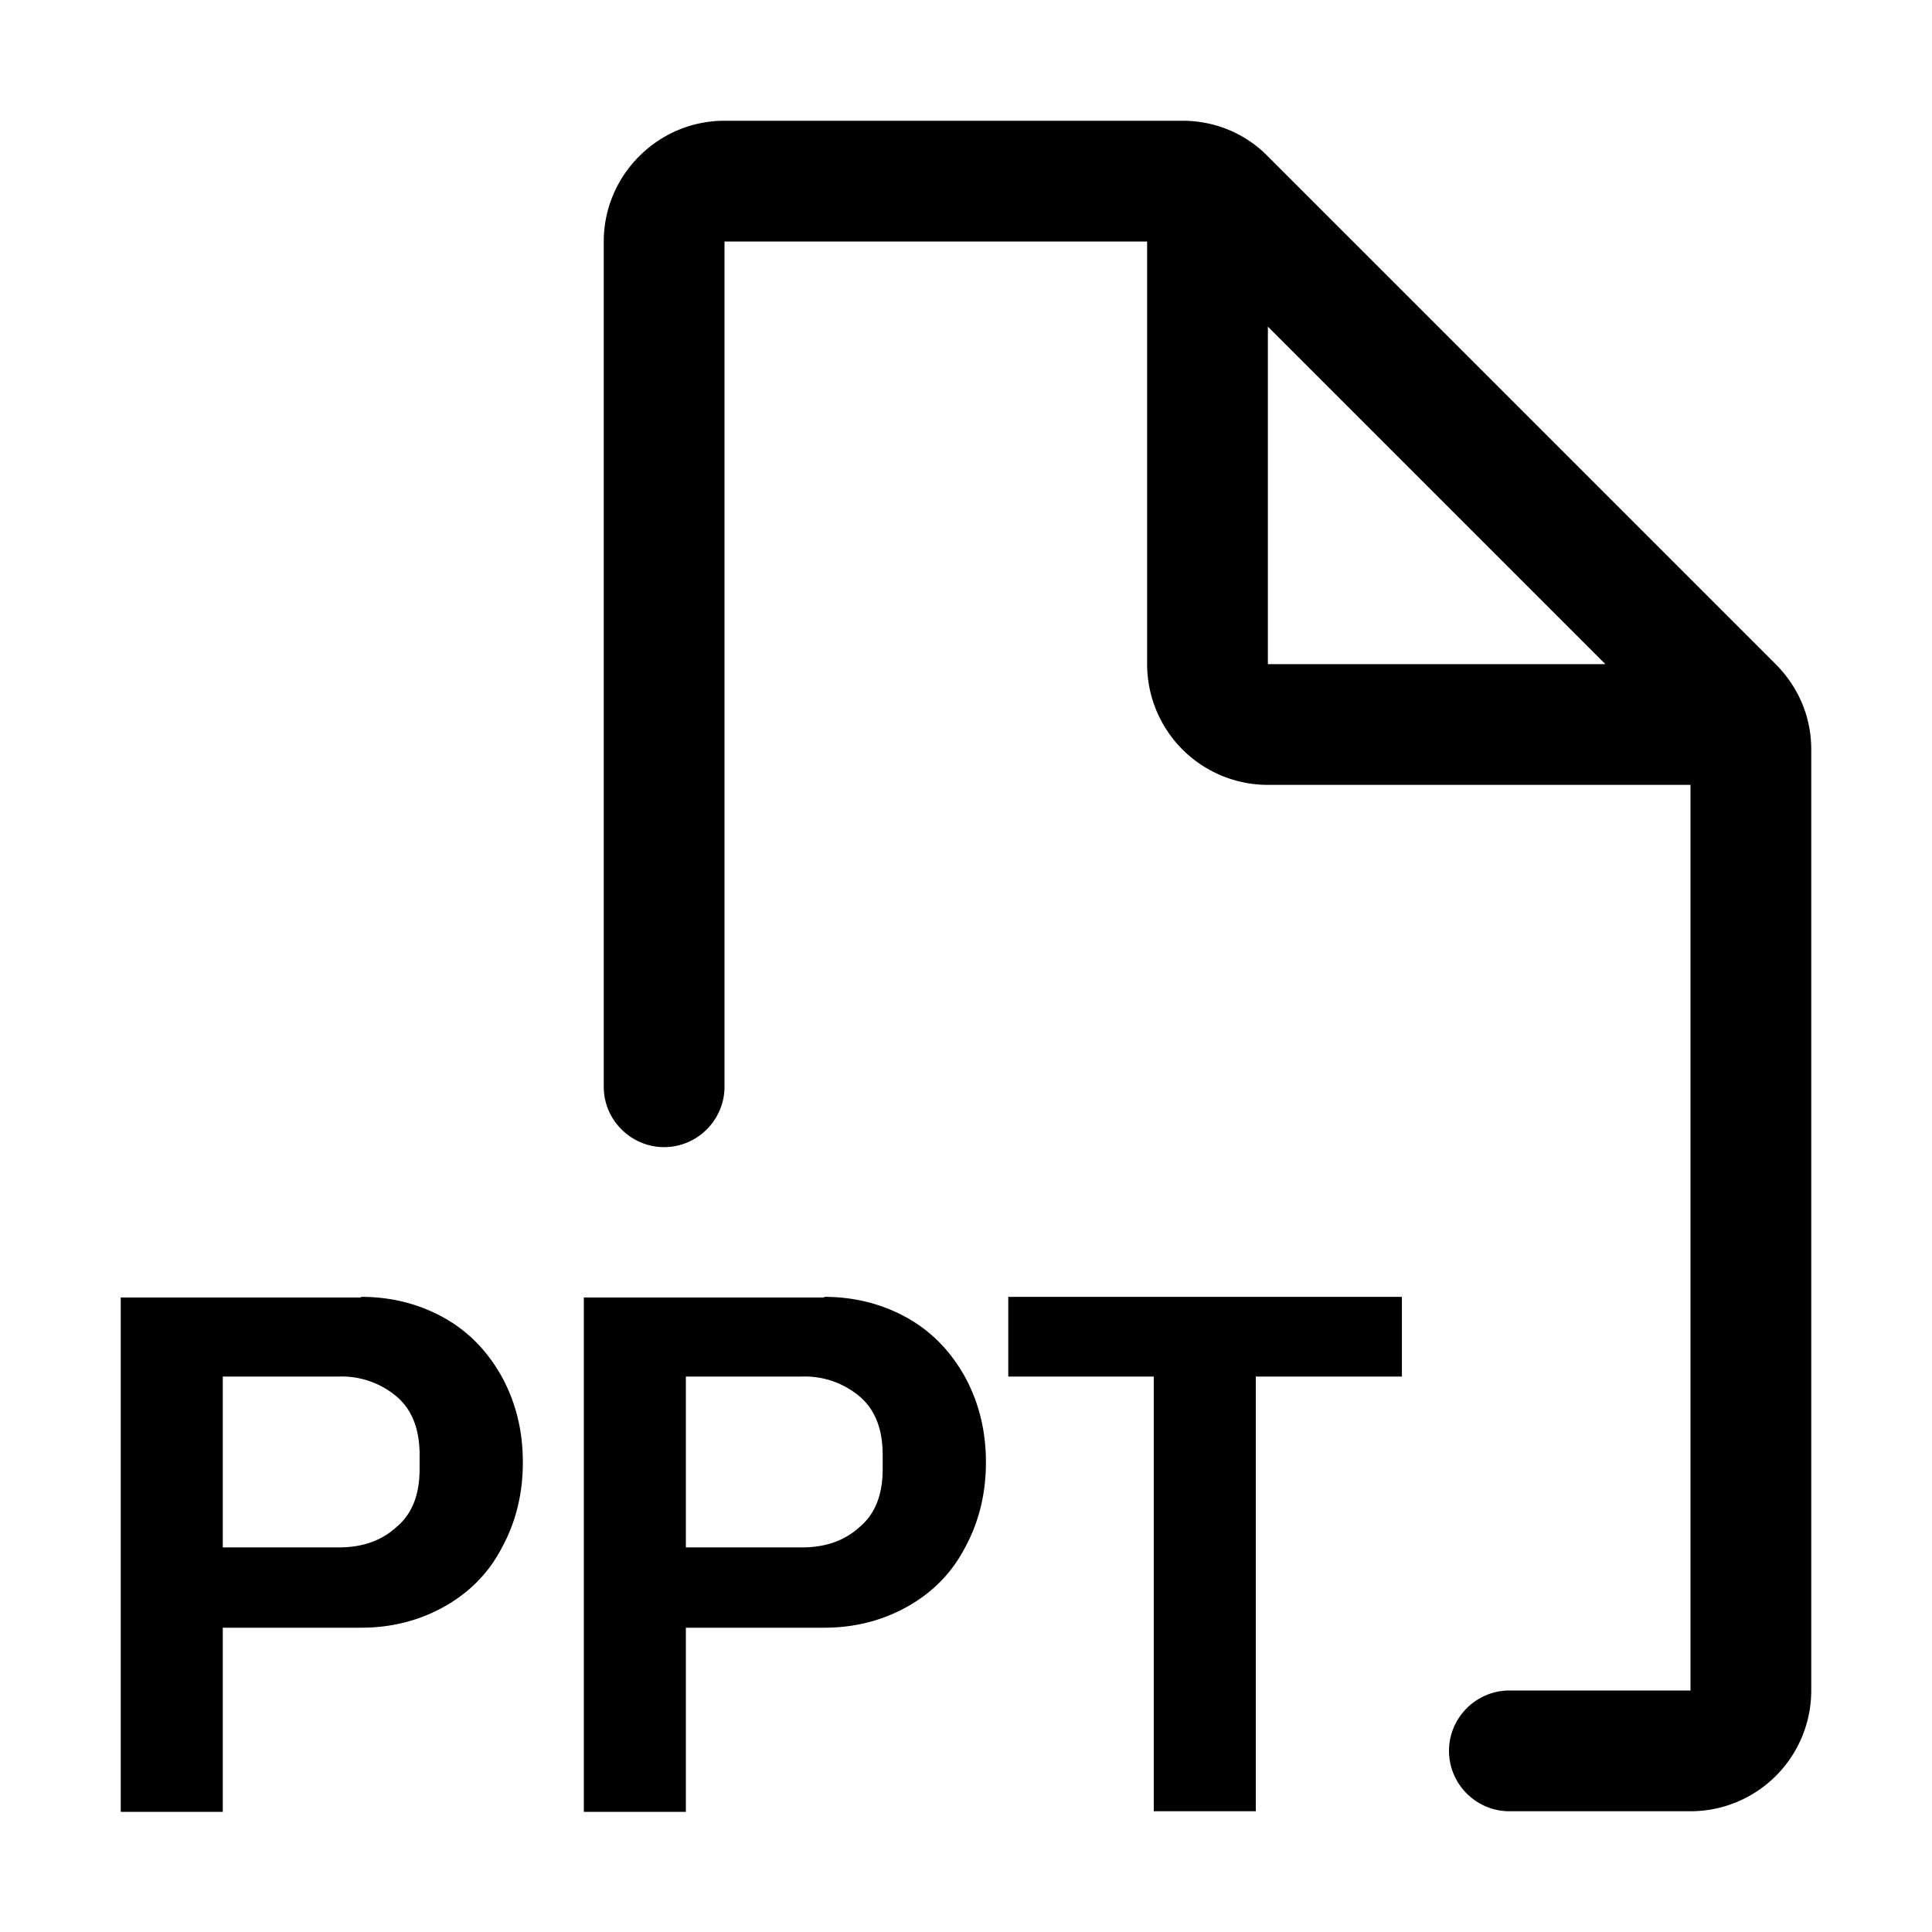 <svg xmlns="http://www.w3.org/2000/svg" viewBox="0 0 32 32">
    <path d="M10 4c0-1.1.9-2 2-2h7.59c.53 0 1.04.21 1.41.59L29.41 11c.38.38.59.88.59 1.41V28a2 2 0 0 1-2 2h-3c-.55 0-1-.45-1-1s.45-1 1-1h3V13h-7a2 2 0 0 1-2-2V4h-7v14c0 .55-.45 1-1 1s-1-.45-1-1V4Zm11 1.41V11h5.59L21 5.41ZM5.98 21.48c.51 0 .97.12 1.38.35.41.23.72.56.95.97.23.42.35.89.35 1.42s-.12 1-.35 1.42c-.22.42-.54.74-.95.97s-.87.35-1.38.35H3.69v3.05H2v-8.52h3.98Zm.97 2.62c0-.42-.12-.74-.37-.96a1.41 1.41 0 0 0-.97-.34H3.69v2.83h1.92c.39 0 .71-.11.96-.34.26-.22.38-.54.38-.96v-.24Zm6.7-2.62c.51 0 .97.12 1.38.35.41.23.72.56.95.97.23.42.35.89.35 1.42s-.12 1-.35 1.42c-.22.42-.54.74-.95.97s-.87.35-1.38.35h-2.29v3.05H9.67v-8.52h3.98Zm.97 2.62c0-.42-.12-.74-.37-.96a1.41 1.41 0 0 0-.97-.34h-1.92v2.83h1.92c.39 0 .71-.11.96-.34.26-.22.38-.54.38-.96v-.24Zm4.48-1.3h-2.4v-1.32h6.52v1.32H20.8V30h-1.69v-7.2Z" fill="currentColor" fill-rule="evenodd"/>
</svg>
